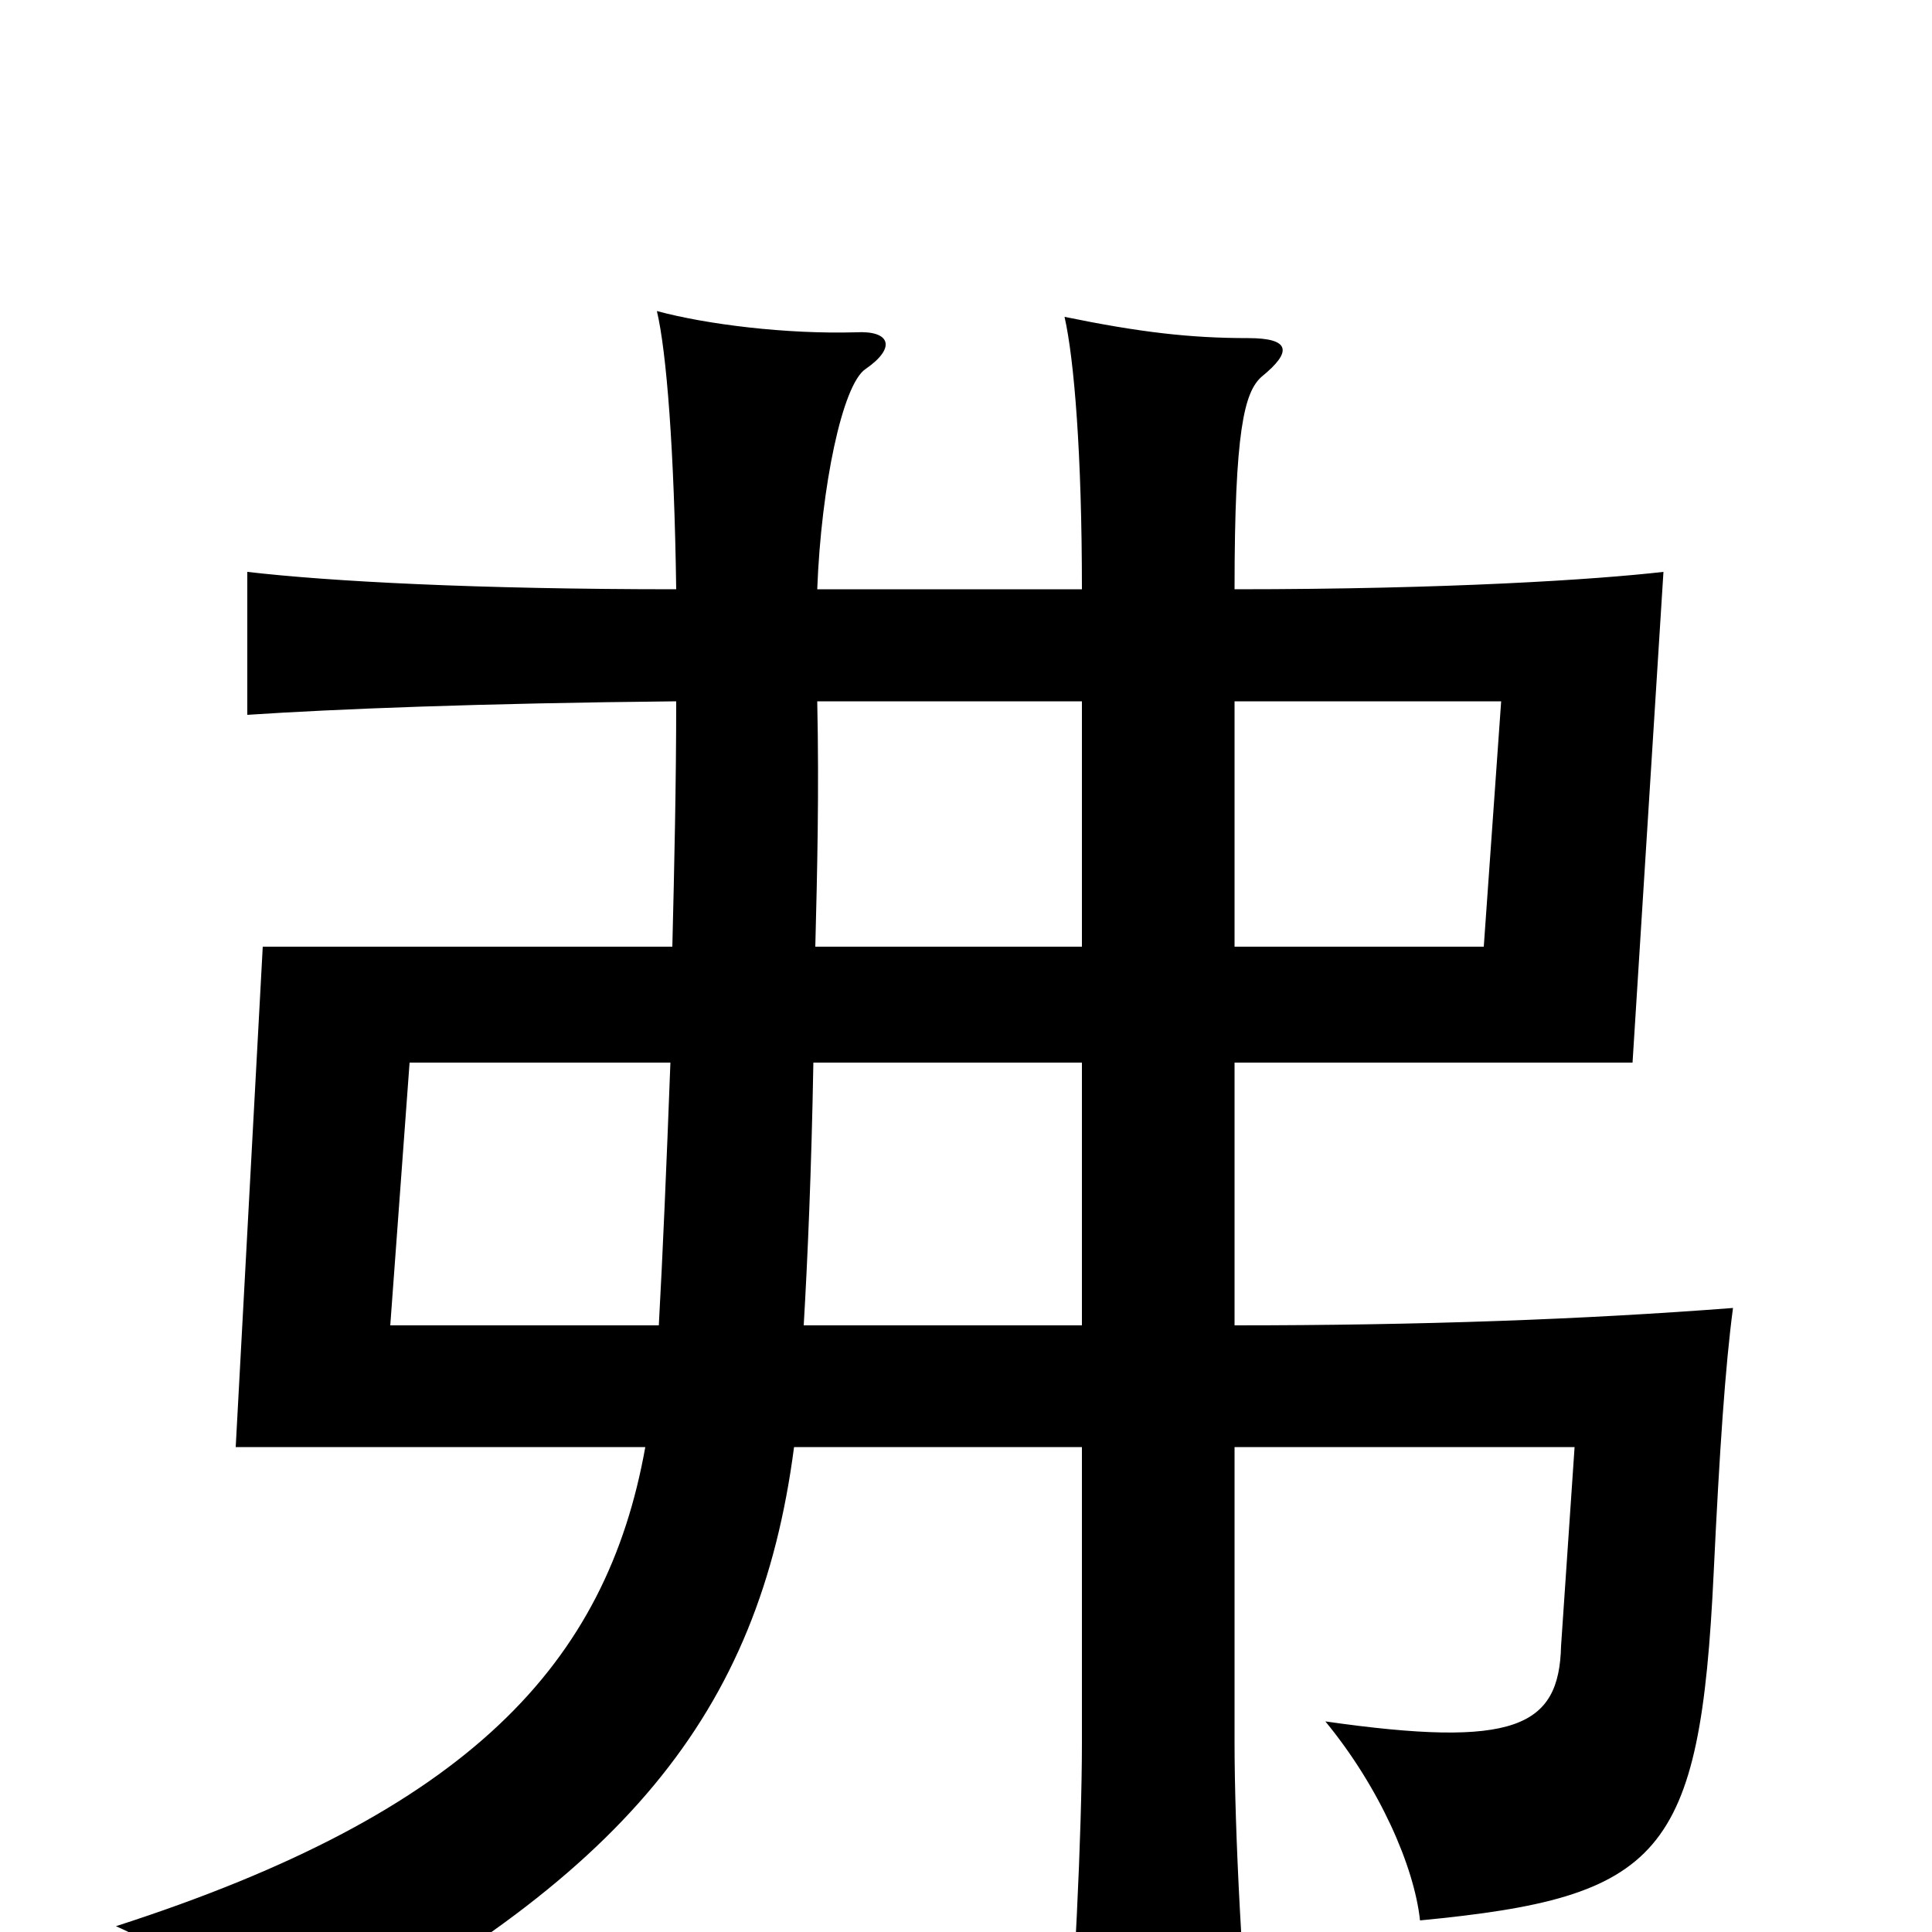 <svg xmlns="http://www.w3.org/2000/svg" viewBox="0 -1000 1000 1000">
	<path fill="#000000" d="M639 -510V-637H777L768 -510ZM423 -695C425 -748 436 -801 448 -809C464 -820 461 -829 443 -828C407 -827 366 -832 340 -839C345 -818 349 -767 350 -695C247 -695 171 -699 128 -704V-630C173 -633 248 -636 350 -637C350 -594 349 -551 348 -510H136L122 -251H334C314 -139 243 -62 60 -3C90 10 127 38 149 63C323 -27 393 -113 411 -251H560V-98C560 -53 556 34 551 82H649C643 27 639 -53 639 -98V-251H815L808 -148C807 -106 784 -95 686 -109C714 -75 732 -34 735 -6C860 -18 880 -39 887 -186C890 -249 893 -293 897 -323C819 -317 735 -314 639 -314V-450H845L861 -704C826 -700 750 -695 639 -695C639 -777 644 -797 653 -805C669 -818 668 -825 646 -825C616 -825 590 -828 551 -836C556 -814 560 -765 560 -695ZM422 -510C423 -549 424 -590 423 -637H560V-510ZM421 -450H560V-314H416C418 -348 420 -394 421 -450ZM341 -314H202L212 -450H347C345 -397 343 -350 341 -314Z"/>
</svg>